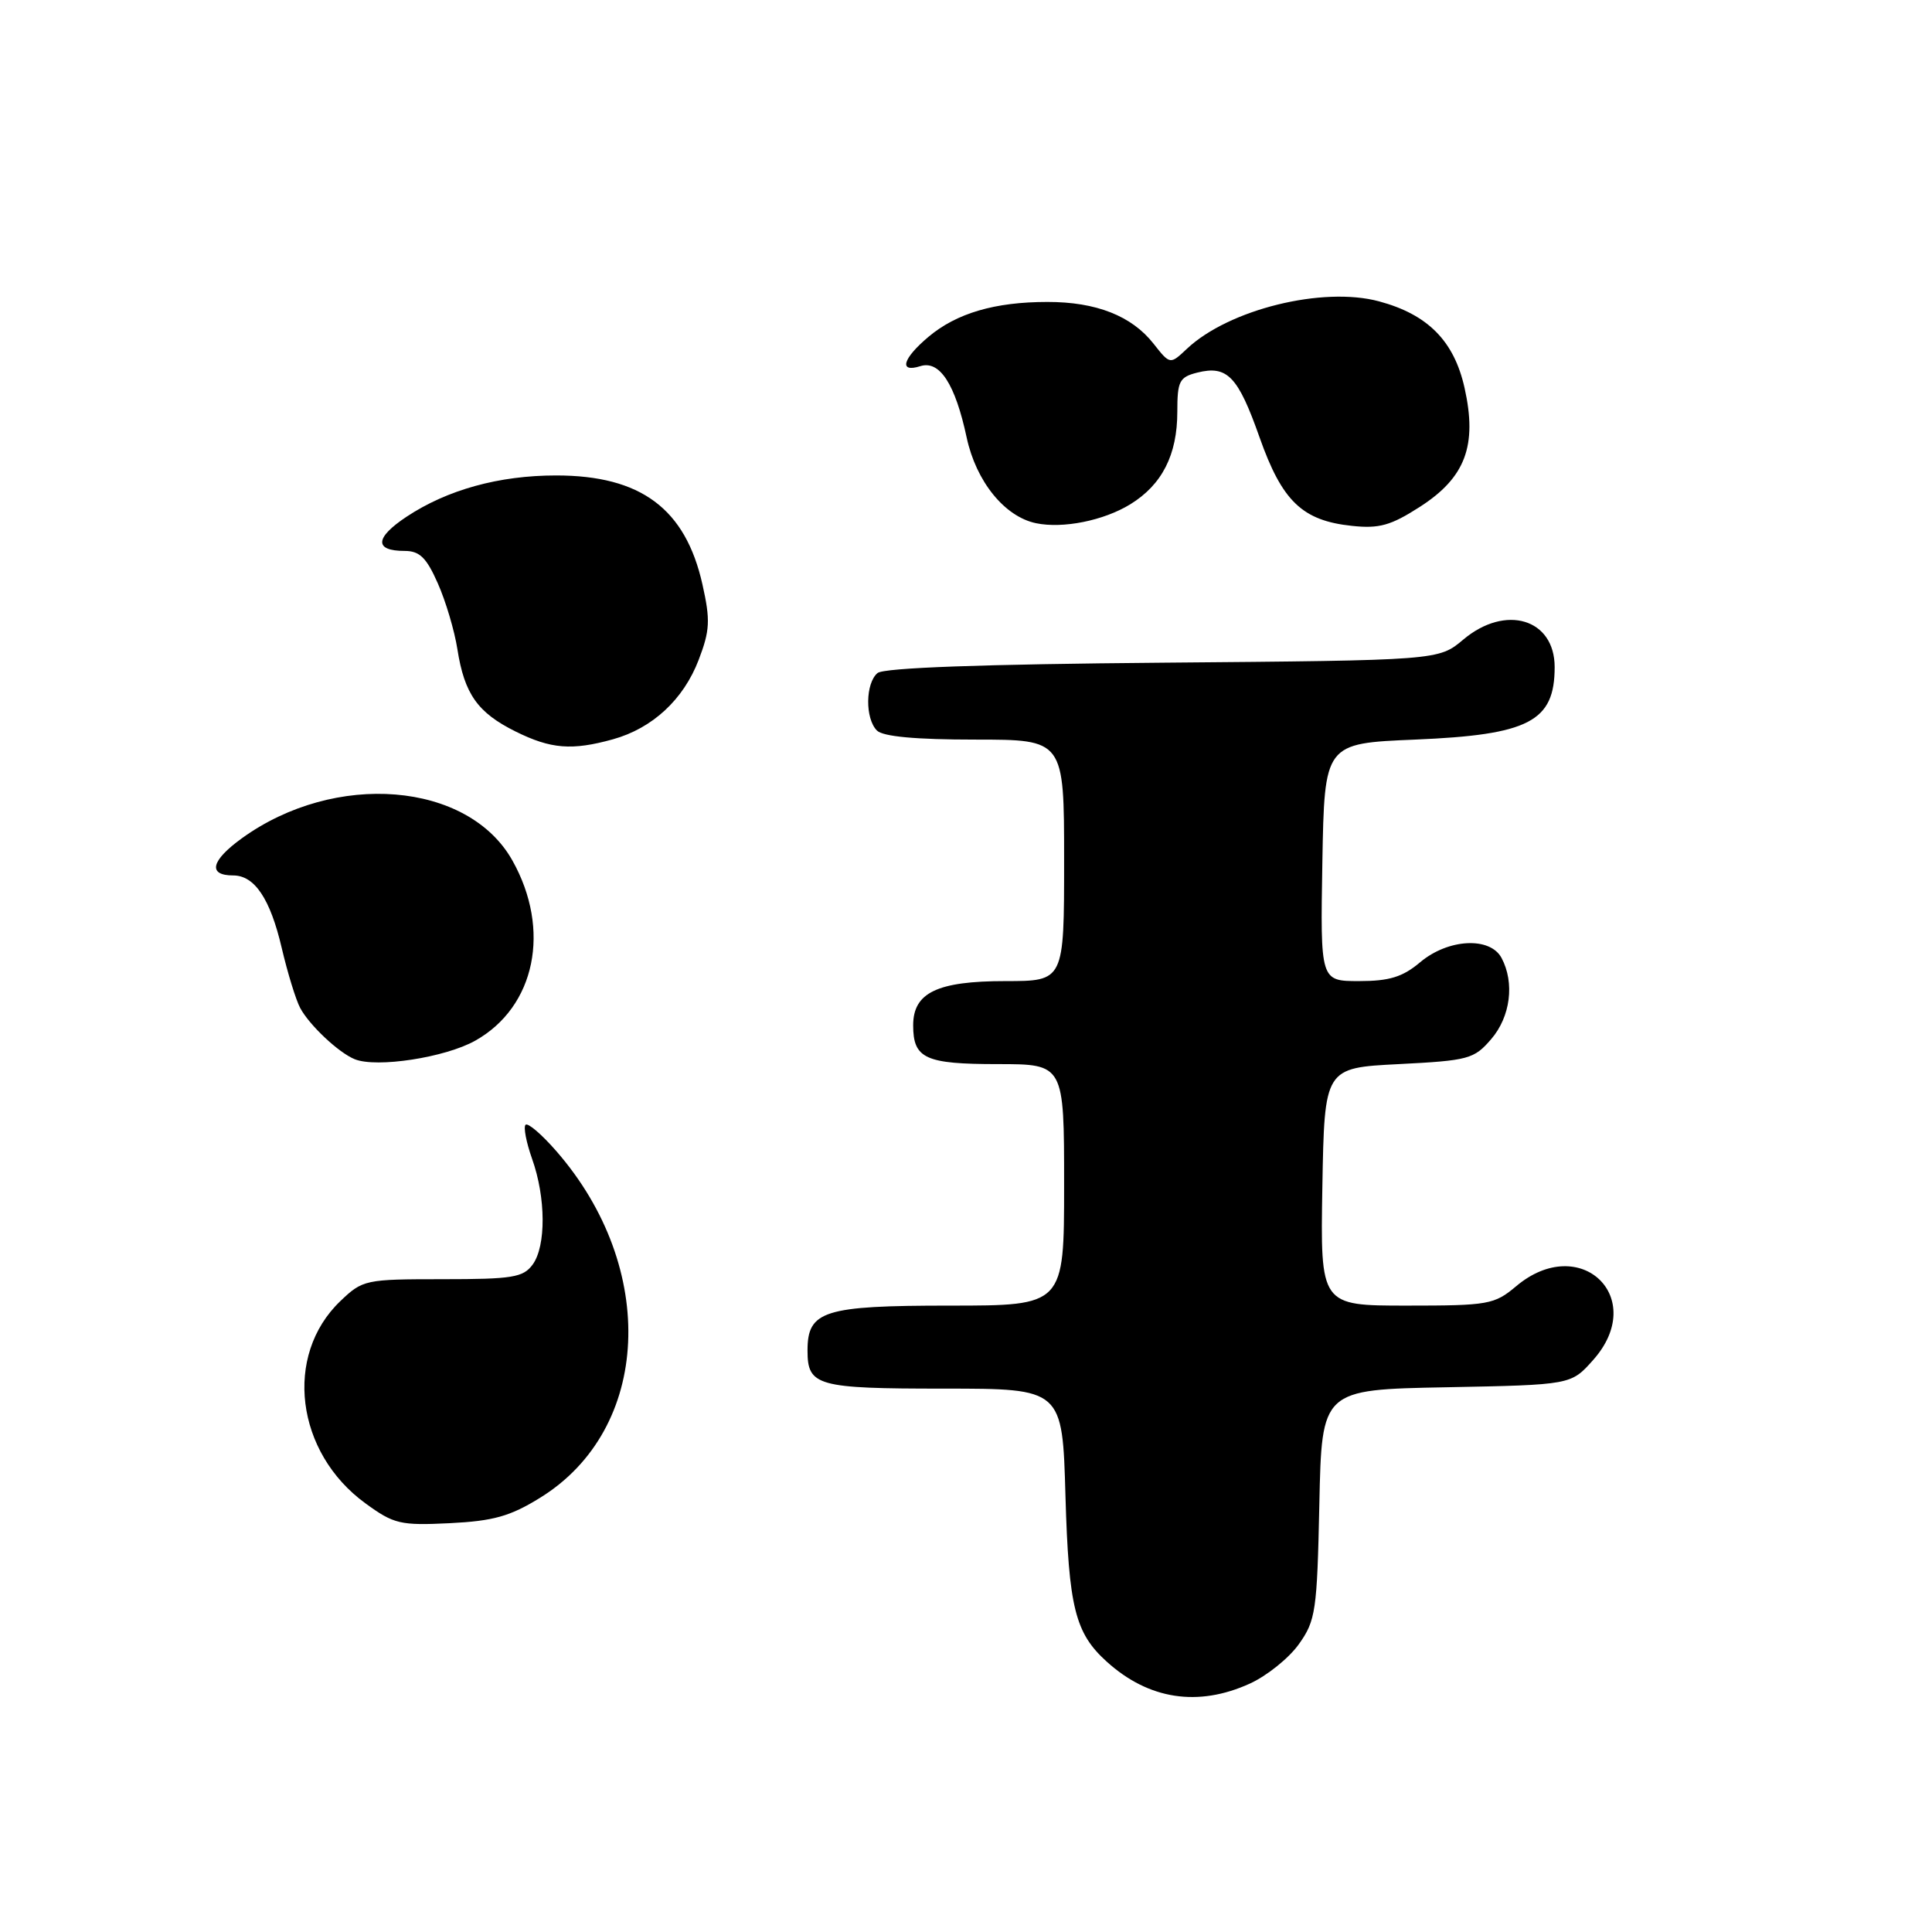 <?xml version="1.0" encoding="UTF-8" standalone="no"?>
<!DOCTYPE svg PUBLIC "-//W3C//DTD SVG 1.1//EN" "http://www.w3.org/Graphics/SVG/1.1/DTD/svg11.dtd" >
<svg xmlns="http://www.w3.org/2000/svg" xmlns:xlink="http://www.w3.org/1999/xlink" version="1.1" viewBox="0 0 256 256">
 <g >
 <path fill="currentColor"
d=" M 165.60 223.09 C 167.85 222.07 170.78 219.72 172.10 217.87 C 174.34 214.73 174.52 213.48 174.82 199.32 C 175.14 184.13 175.14 184.13 191.65 183.82 C 208.17 183.50 208.17 183.50 211.08 180.23 C 218.45 171.98 209.40 163.28 200.90 170.43 C 198.01 172.86 197.23 173.00 186.40 173.00 C 174.95 173.00 174.95 173.00 175.22 157.25 C 175.50 141.50 175.50 141.50 185.34 141.00 C 194.60 140.53 195.32 140.33 197.59 137.69 C 200.15 134.72 200.72 130.22 198.96 126.93 C 197.44 124.09 191.89 124.38 188.18 127.50 C 185.86 129.46 184.09 130.00 180.08 130.00 C 174.95 130.00 174.95 130.00 175.22 114.25 C 175.50 98.50 175.50 98.50 187.50 98.00 C 202.60 97.37 206.00 95.61 206.00 88.39 C 206.00 81.99 199.49 80.03 193.89 84.75 C 190.62 87.50 190.62 87.50 154.09 87.81 C 130.18 88.01 117.12 88.48 116.28 89.18 C 114.67 90.52 114.61 95.21 116.20 96.80 C 117.00 97.60 121.36 98.00 129.20 98.00 C 141.00 98.00 141.00 98.00 141.00 114.00 C 141.00 130.00 141.00 130.00 133.22 130.00 C 124.19 130.00 121.00 131.53 121.00 135.86 C 121.00 140.27 122.60 141.00 132.20 141.00 C 141.00 141.00 141.00 141.00 141.00 157.00 C 141.00 173.00 141.00 173.00 125.83 173.00 C 109.15 173.00 107.00 173.68 107.00 178.95 C 107.00 183.65 108.24 184.00 125.09 184.00 C 140.78 184.00 140.78 184.00 141.18 198.25 C 141.61 212.99 142.45 216.39 146.65 220.18 C 152.20 225.20 158.74 226.21 165.60 223.09 Z  M 71.57 198.46 C 86.27 189.38 87.25 168.02 73.69 152.50 C 71.77 150.30 69.95 148.74 69.64 149.04 C 69.34 149.33 69.73 151.36 70.50 153.54 C 72.34 158.69 72.37 165.11 70.58 167.56 C 69.33 169.27 67.90 169.50 58.65 169.50 C 48.40 169.50 48.06 169.57 45.09 172.41 C 37.57 179.61 39.17 192.47 48.42 199.20 C 52.19 201.95 53.04 202.15 59.60 201.83 C 65.38 201.54 67.60 200.92 71.57 198.46 Z  M 62.98 137.89 C 70.95 133.41 73.05 123.19 67.89 114.01 C 62.02 103.57 44.39 102.14 32.03 111.09 C 27.94 114.05 27.50 116.00 30.90 116.00 C 33.74 116.00 35.81 119.10 37.33 125.61 C 38.11 128.93 39.21 132.51 39.78 133.57 C 41.01 135.86 44.89 139.50 47.00 140.35 C 49.90 141.53 59.00 140.13 62.98 137.89 Z  M 81.22 97.96 C 86.46 96.50 90.57 92.69 92.58 87.43 C 94.07 83.53 94.14 82.19 93.08 77.45 C 90.83 67.40 84.92 63.00 73.69 63.00 C 66.12 63.00 59.28 64.89 53.87 68.47 C 49.66 71.26 49.56 73.00 53.62 73.00 C 55.60 73.00 56.51 73.89 58.01 77.29 C 59.06 79.65 60.23 83.59 60.61 86.04 C 61.54 91.97 63.30 94.44 68.32 96.93 C 73.00 99.25 75.78 99.47 81.22 97.96 Z  M 149.77 66.82 C 153.98 64.23 156.00 60.26 156.00 54.57 C 156.00 50.50 156.27 49.97 158.65 49.37 C 162.62 48.38 164.04 49.85 166.90 57.96 C 169.89 66.42 172.56 68.99 179.14 69.68 C 182.74 70.07 184.30 69.63 188.14 67.16 C 194.18 63.28 195.77 59.04 194.06 51.39 C 192.67 45.18 189.20 41.67 182.73 39.93 C 175.28 37.92 162.83 40.99 157.28 46.21 C 155.04 48.32 155.04 48.32 152.85 45.54 C 149.95 41.85 145.24 40.00 138.78 40.01 C 131.82 40.01 126.75 41.50 123.03 44.63 C 119.59 47.52 119.06 49.43 121.94 48.52 C 124.51 47.70 126.57 50.88 128.09 57.98 C 129.34 63.80 133.12 68.47 137.29 69.33 C 140.86 70.07 146.25 68.98 149.77 66.82 Z "/>
</g>
</svg>